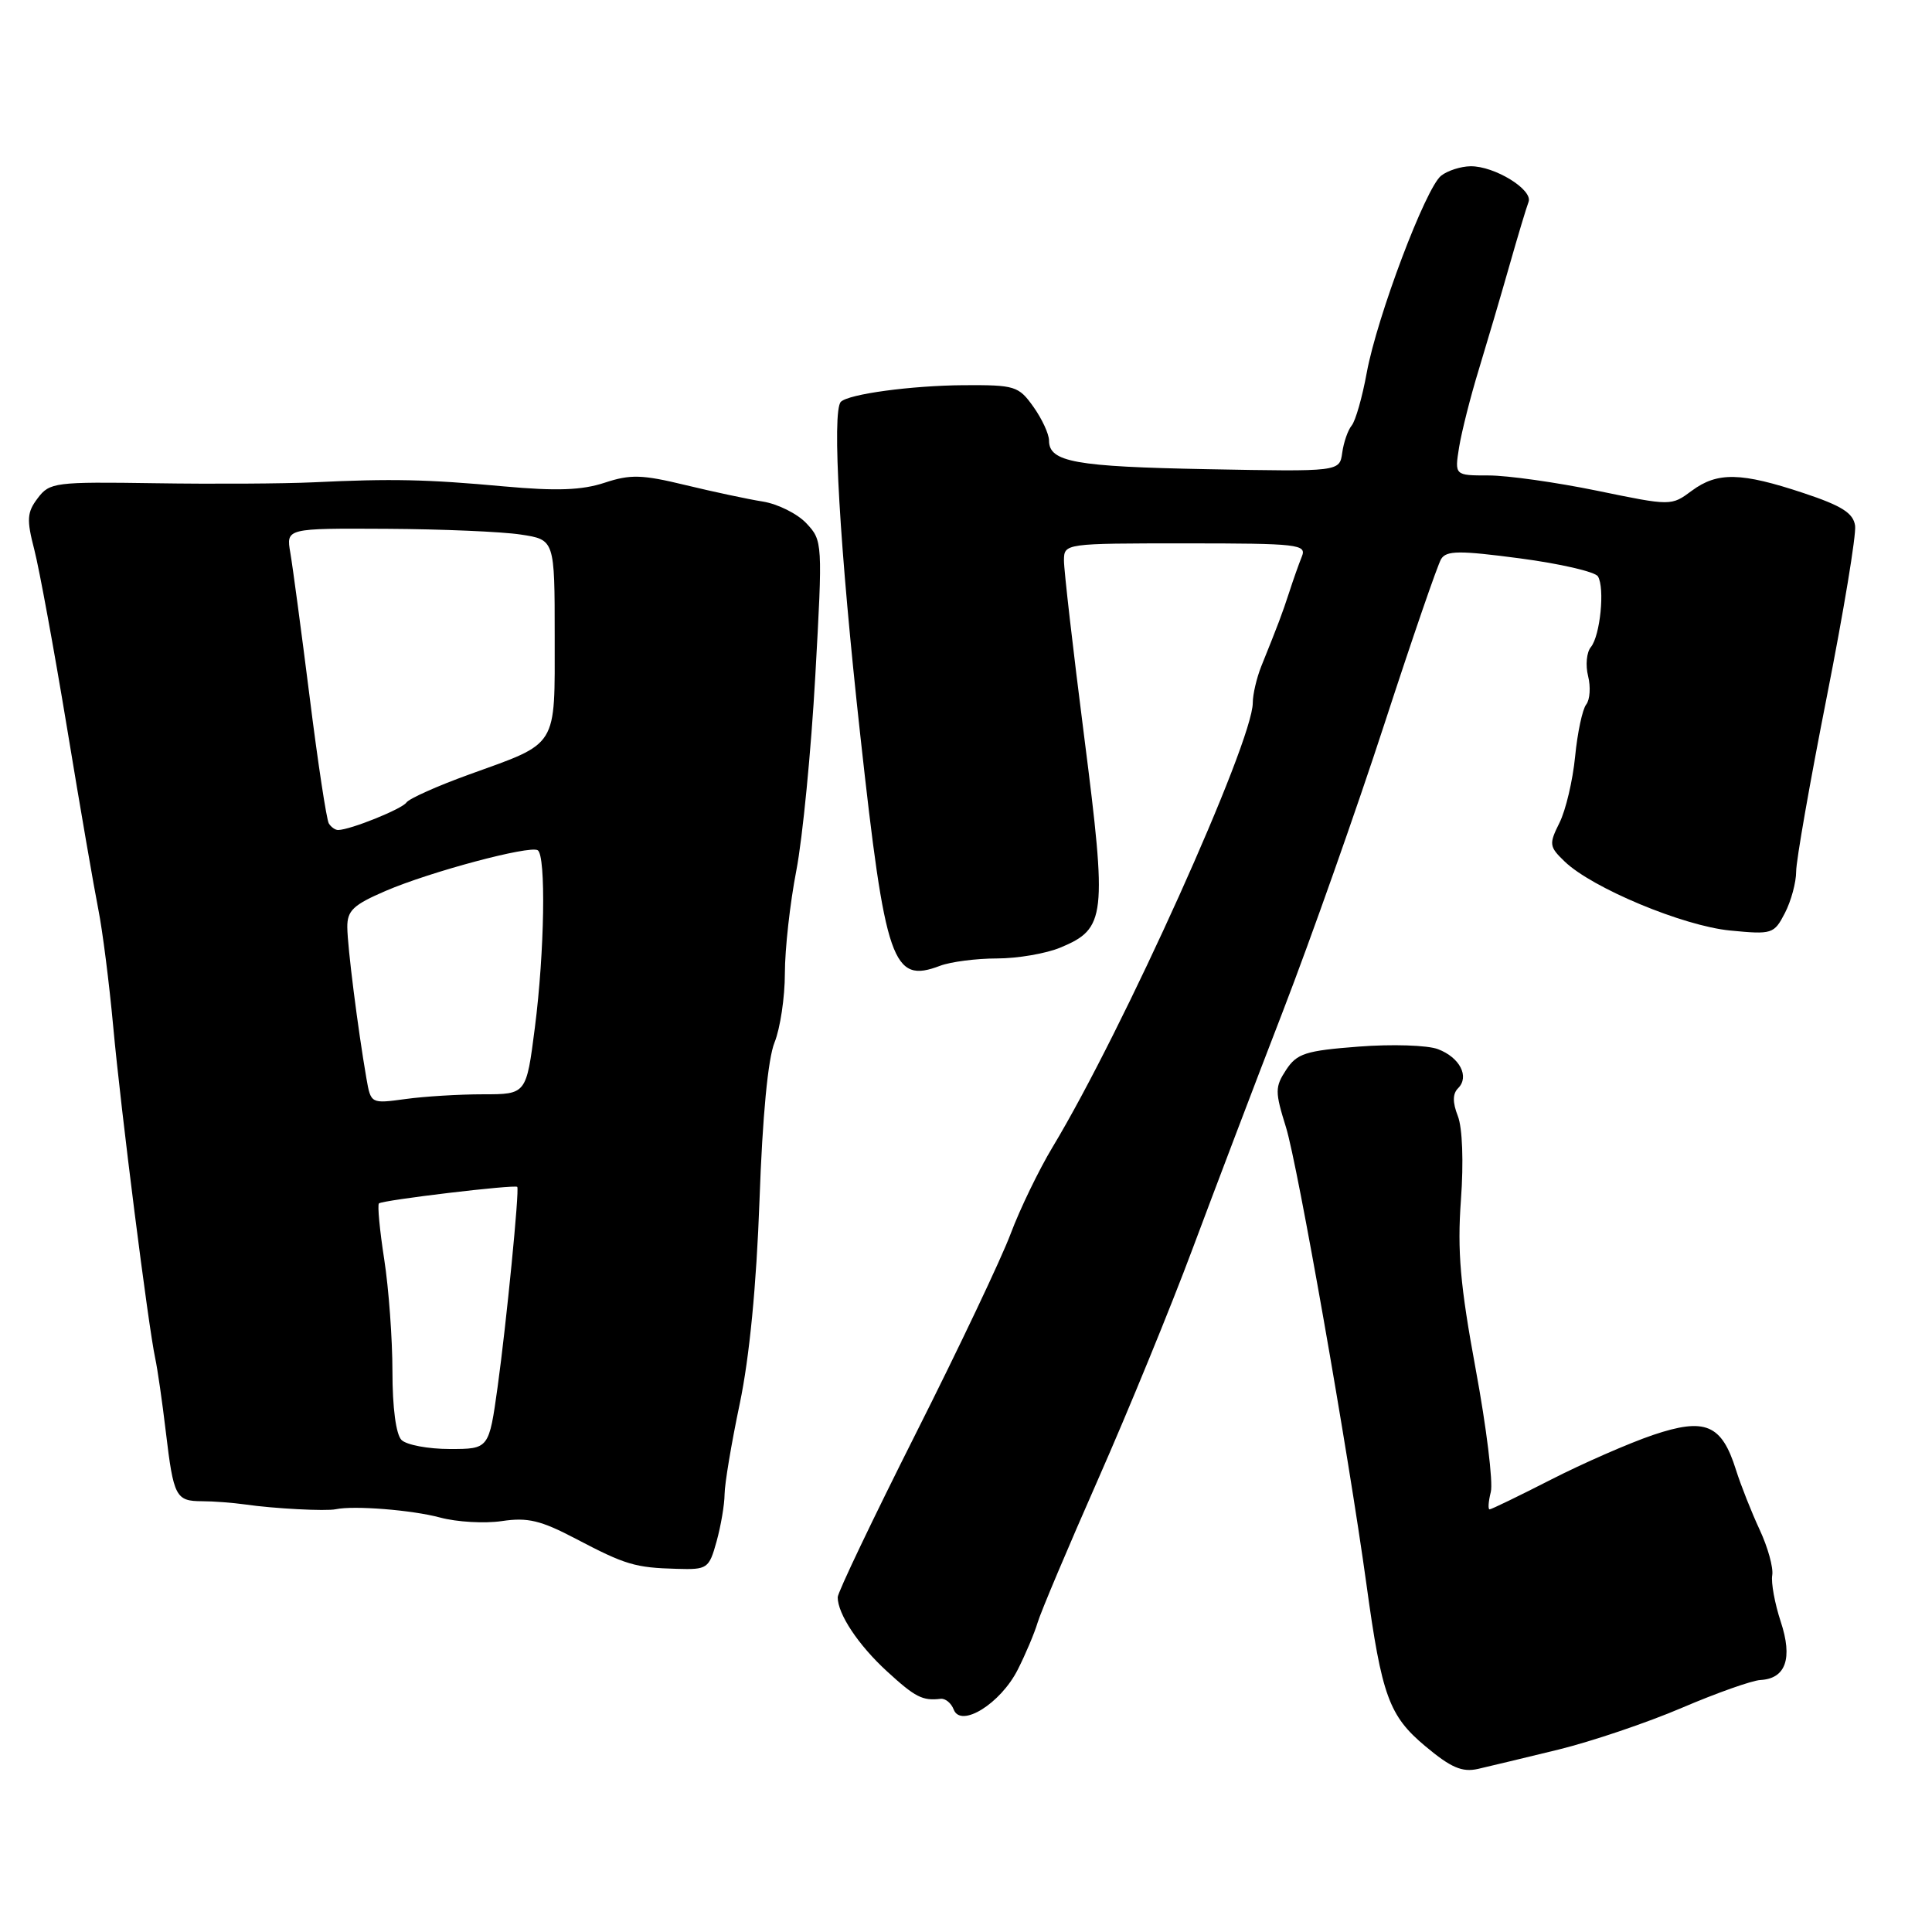 <?xml version="1.0" encoding="UTF-8" standalone="no"?>
<!DOCTYPE svg PUBLIC "-//W3C//DTD SVG 1.1//EN" "http://www.w3.org/Graphics/SVG/1.1/DTD/svg11.dtd" >
<svg xmlns="http://www.w3.org/2000/svg" xmlns:xlink="http://www.w3.org/1999/xlink" version="1.1" viewBox="0 0 256 256">
 <g >
 <path fill="currentColor"
d=" M 206.50 231.83 C 210.90 230.75 218.27 228.26 222.87 226.29 C 227.48 224.32 232.15 222.67 233.26 222.61 C 236.63 222.43 237.57 219.74 235.95 214.86 C 235.17 212.48 234.66 209.72 234.83 208.73 C 235.00 207.73 234.25 205.03 233.17 202.71 C 232.09 200.39 230.67 196.81 230.02 194.75 C 228.13 188.72 225.95 187.81 219.04 190.14 C 215.86 191.22 209.78 193.88 205.53 196.05 C 201.28 198.22 197.61 200.00 197.38 200.00 C 197.15 200.00 197.22 198.96 197.54 197.69 C 197.86 196.43 196.96 189.11 195.54 181.44 C 193.48 170.29 193.09 165.80 193.58 159.00 C 193.95 153.99 193.78 149.42 193.17 147.88 C 192.46 146.06 192.47 144.93 193.21 144.19 C 194.74 142.66 193.44 140.12 190.54 139.02 C 189.16 138.49 184.43 138.34 180.03 138.68 C 172.98 139.22 171.85 139.59 170.42 141.76 C 168.93 144.04 168.93 144.65 170.40 149.37 C 171.94 154.30 178.64 192.36 181.07 210.00 C 183.09 224.72 184.06 227.37 188.86 231.38 C 192.26 234.23 193.74 234.86 195.84 234.39 C 197.30 234.06 202.10 232.90 206.50 231.83 Z  M 134.86 221.23 C 135.90 219.18 137.08 216.38 137.49 215.00 C 137.90 213.62 141.51 205.07 145.51 196.00 C 149.51 186.93 155.14 173.20 158.01 165.50 C 160.89 157.80 166.27 143.62 169.99 134.00 C 173.70 124.38 179.75 107.26 183.43 95.96 C 187.11 84.66 190.50 74.81 190.96 74.07 C 191.66 72.94 193.39 72.93 201.42 73.99 C 206.71 74.69 211.35 75.76 211.73 76.37 C 212.67 77.89 212.04 84.23 210.80 85.74 C 210.23 86.42 210.07 88.15 210.43 89.58 C 210.79 91.02 210.68 92.71 210.18 93.35 C 209.68 93.98 209.02 97.09 208.71 100.25 C 208.40 103.42 207.47 107.36 206.64 109.02 C 205.23 111.85 205.27 112.18 207.32 114.15 C 210.95 117.66 223.03 122.70 229.26 123.30 C 234.83 123.84 235.07 123.76 236.51 120.98 C 237.33 119.39 238.00 116.92 238.00 115.48 C 238.00 114.03 239.83 103.62 242.06 92.33 C 244.29 81.05 245.98 70.84 245.81 69.66 C 245.57 67.98 244.05 67.02 239.00 65.34 C 230.70 62.58 227.58 62.51 224.18 65.02 C 221.45 67.05 221.45 67.05 211.61 65.02 C 206.20 63.91 199.75 63.00 197.26 63.00 C 192.74 63.00 192.74 63.00 193.34 59.25 C 193.68 57.19 194.84 52.58 195.94 49.00 C 197.03 45.42 198.85 39.25 199.98 35.28 C 201.11 31.31 202.26 27.48 202.54 26.76 C 203.16 25.14 198.03 21.99 194.85 22.03 C 193.56 22.05 191.81 22.61 190.96 23.28 C 188.91 24.89 182.47 41.95 181.10 49.39 C 180.51 52.63 179.61 55.78 179.10 56.39 C 178.60 57.00 178.04 58.62 177.85 60.00 C 177.50 62.50 177.50 62.50 160.04 62.17 C 142.44 61.84 139.00 61.22 139.00 58.37 C 139.00 57.51 138.07 55.50 136.93 53.90 C 134.97 51.15 134.49 51.00 127.68 51.04 C 120.76 51.09 112.46 52.21 111.42 53.24 C 110.20 54.47 111.26 72.65 114.00 97.50 C 117.32 127.69 118.26 130.37 124.57 127.97 C 125.98 127.44 129.37 127.00 132.10 127.00 C 134.83 127.00 138.62 126.35 140.53 125.55 C 146.53 123.04 146.71 121.51 143.67 97.69 C 142.18 86.04 140.97 75.49 140.98 74.25 C 141.00 72.01 141.08 72.00 157.11 72.00 C 172.05 72.00 173.16 72.13 172.50 73.75 C 172.11 74.71 171.35 76.85 170.82 78.50 C 169.86 81.42 169.45 82.52 167.12 88.30 C 166.51 89.84 166.00 92.01 166.00 93.12 C 166.00 98.34 148.80 136.52 139.47 152.00 C 137.65 155.03 135.15 160.19 133.92 163.47 C 132.69 166.76 127.03 178.68 121.34 189.97 C 115.66 201.26 111.00 211.01 111.00 211.64 C 111.00 213.87 113.74 217.99 117.54 221.47 C 121.27 224.89 122.24 225.39 124.64 225.10 C 125.26 225.03 126.04 225.66 126.37 226.52 C 127.32 229.01 132.59 225.73 134.86 221.23 Z  M 94.95 204.25 C 95.52 202.19 96.00 199.38 96.01 198.00 C 96.02 196.62 96.92 191.22 98.02 186.00 C 99.31 179.83 100.23 170.37 100.64 159.00 C 101.03 147.89 101.76 140.27 102.63 138.13 C 103.38 136.27 104.00 132.15 104.00 128.97 C 104.00 125.78 104.68 119.65 105.52 115.34 C 106.35 111.03 107.48 99.44 108.03 89.58 C 109.02 71.88 109.00 71.63 106.85 69.34 C 105.66 68.07 103.06 66.78 101.09 66.46 C 99.12 66.15 94.49 65.16 90.81 64.27 C 85.07 62.88 83.54 62.83 80.10 63.97 C 77.09 64.96 73.75 65.08 66.79 64.45 C 56.54 63.51 51.93 63.41 41.50 63.91 C 37.65 64.09 28.23 64.15 20.57 64.03 C 7.29 63.83 6.57 63.92 5.00 66.01 C 3.57 67.89 3.51 68.84 4.55 72.85 C 5.21 75.41 7.16 86.05 8.89 96.50 C 10.61 106.95 12.48 117.75 13.03 120.51 C 13.58 123.26 14.47 130.24 15.00 136.01 C 16.01 147.07 19.65 175.75 20.57 180.00 C 20.87 181.38 21.50 185.74 21.97 189.71 C 23.00 198.35 23.29 198.91 26.78 198.92 C 28.28 198.92 30.85 199.12 32.50 199.35 C 36.28 199.90 43.18 200.26 44.50 199.98 C 46.90 199.47 54.60 200.08 58.31 201.08 C 60.54 201.68 64.23 201.89 66.51 201.55 C 69.92 201.04 71.66 201.46 76.27 203.88 C 82.88 207.35 84.14 207.73 89.70 207.88 C 93.74 208.00 93.95 207.85 94.95 204.25 Z  M 53.20 190.80 C 52.47 190.07 52.00 186.52 52.00 181.74 C 52.00 177.42 51.51 170.72 50.91 166.86 C 50.31 163.00 50.00 159.67 50.21 159.46 C 50.65 159.02 68.29 156.92 68.54 157.27 C 68.84 157.68 67.10 175.35 65.94 183.75 C 64.79 192.00 64.79 192.00 59.60 192.00 C 56.74 192.00 53.86 191.46 53.20 190.80 Z  M 48.55 142.88 C 47.41 136.28 46.04 125.46 46.02 122.87 C 46.00 120.66 46.80 119.90 51.10 118.05 C 57.00 115.51 70.15 112.00 71.25 112.66 C 72.36 113.34 72.16 126.14 70.87 136.18 C 69.74 145.00 69.74 145.00 64.01 145.00 C 60.86 145.00 56.22 145.28 53.71 145.63 C 49.14 146.25 49.14 146.25 48.55 142.88 Z  M 43.57 109.11 C 43.27 108.62 42.12 101.08 41.03 92.36 C 39.93 83.64 38.78 75.04 38.47 73.25 C 37.91 70.00 37.91 70.00 51.20 70.07 C 58.52 70.11 66.53 70.45 69.00 70.83 C 73.50 71.51 73.50 71.51 73.50 84.33 C 73.50 99.23 74.06 98.33 62.15 102.63 C 57.94 104.15 54.21 105.82 53.85 106.34 C 53.26 107.20 46.45 109.95 44.81 109.98 C 44.43 109.99 43.87 109.60 43.57 109.11 Z "/>
</g>
</svg>